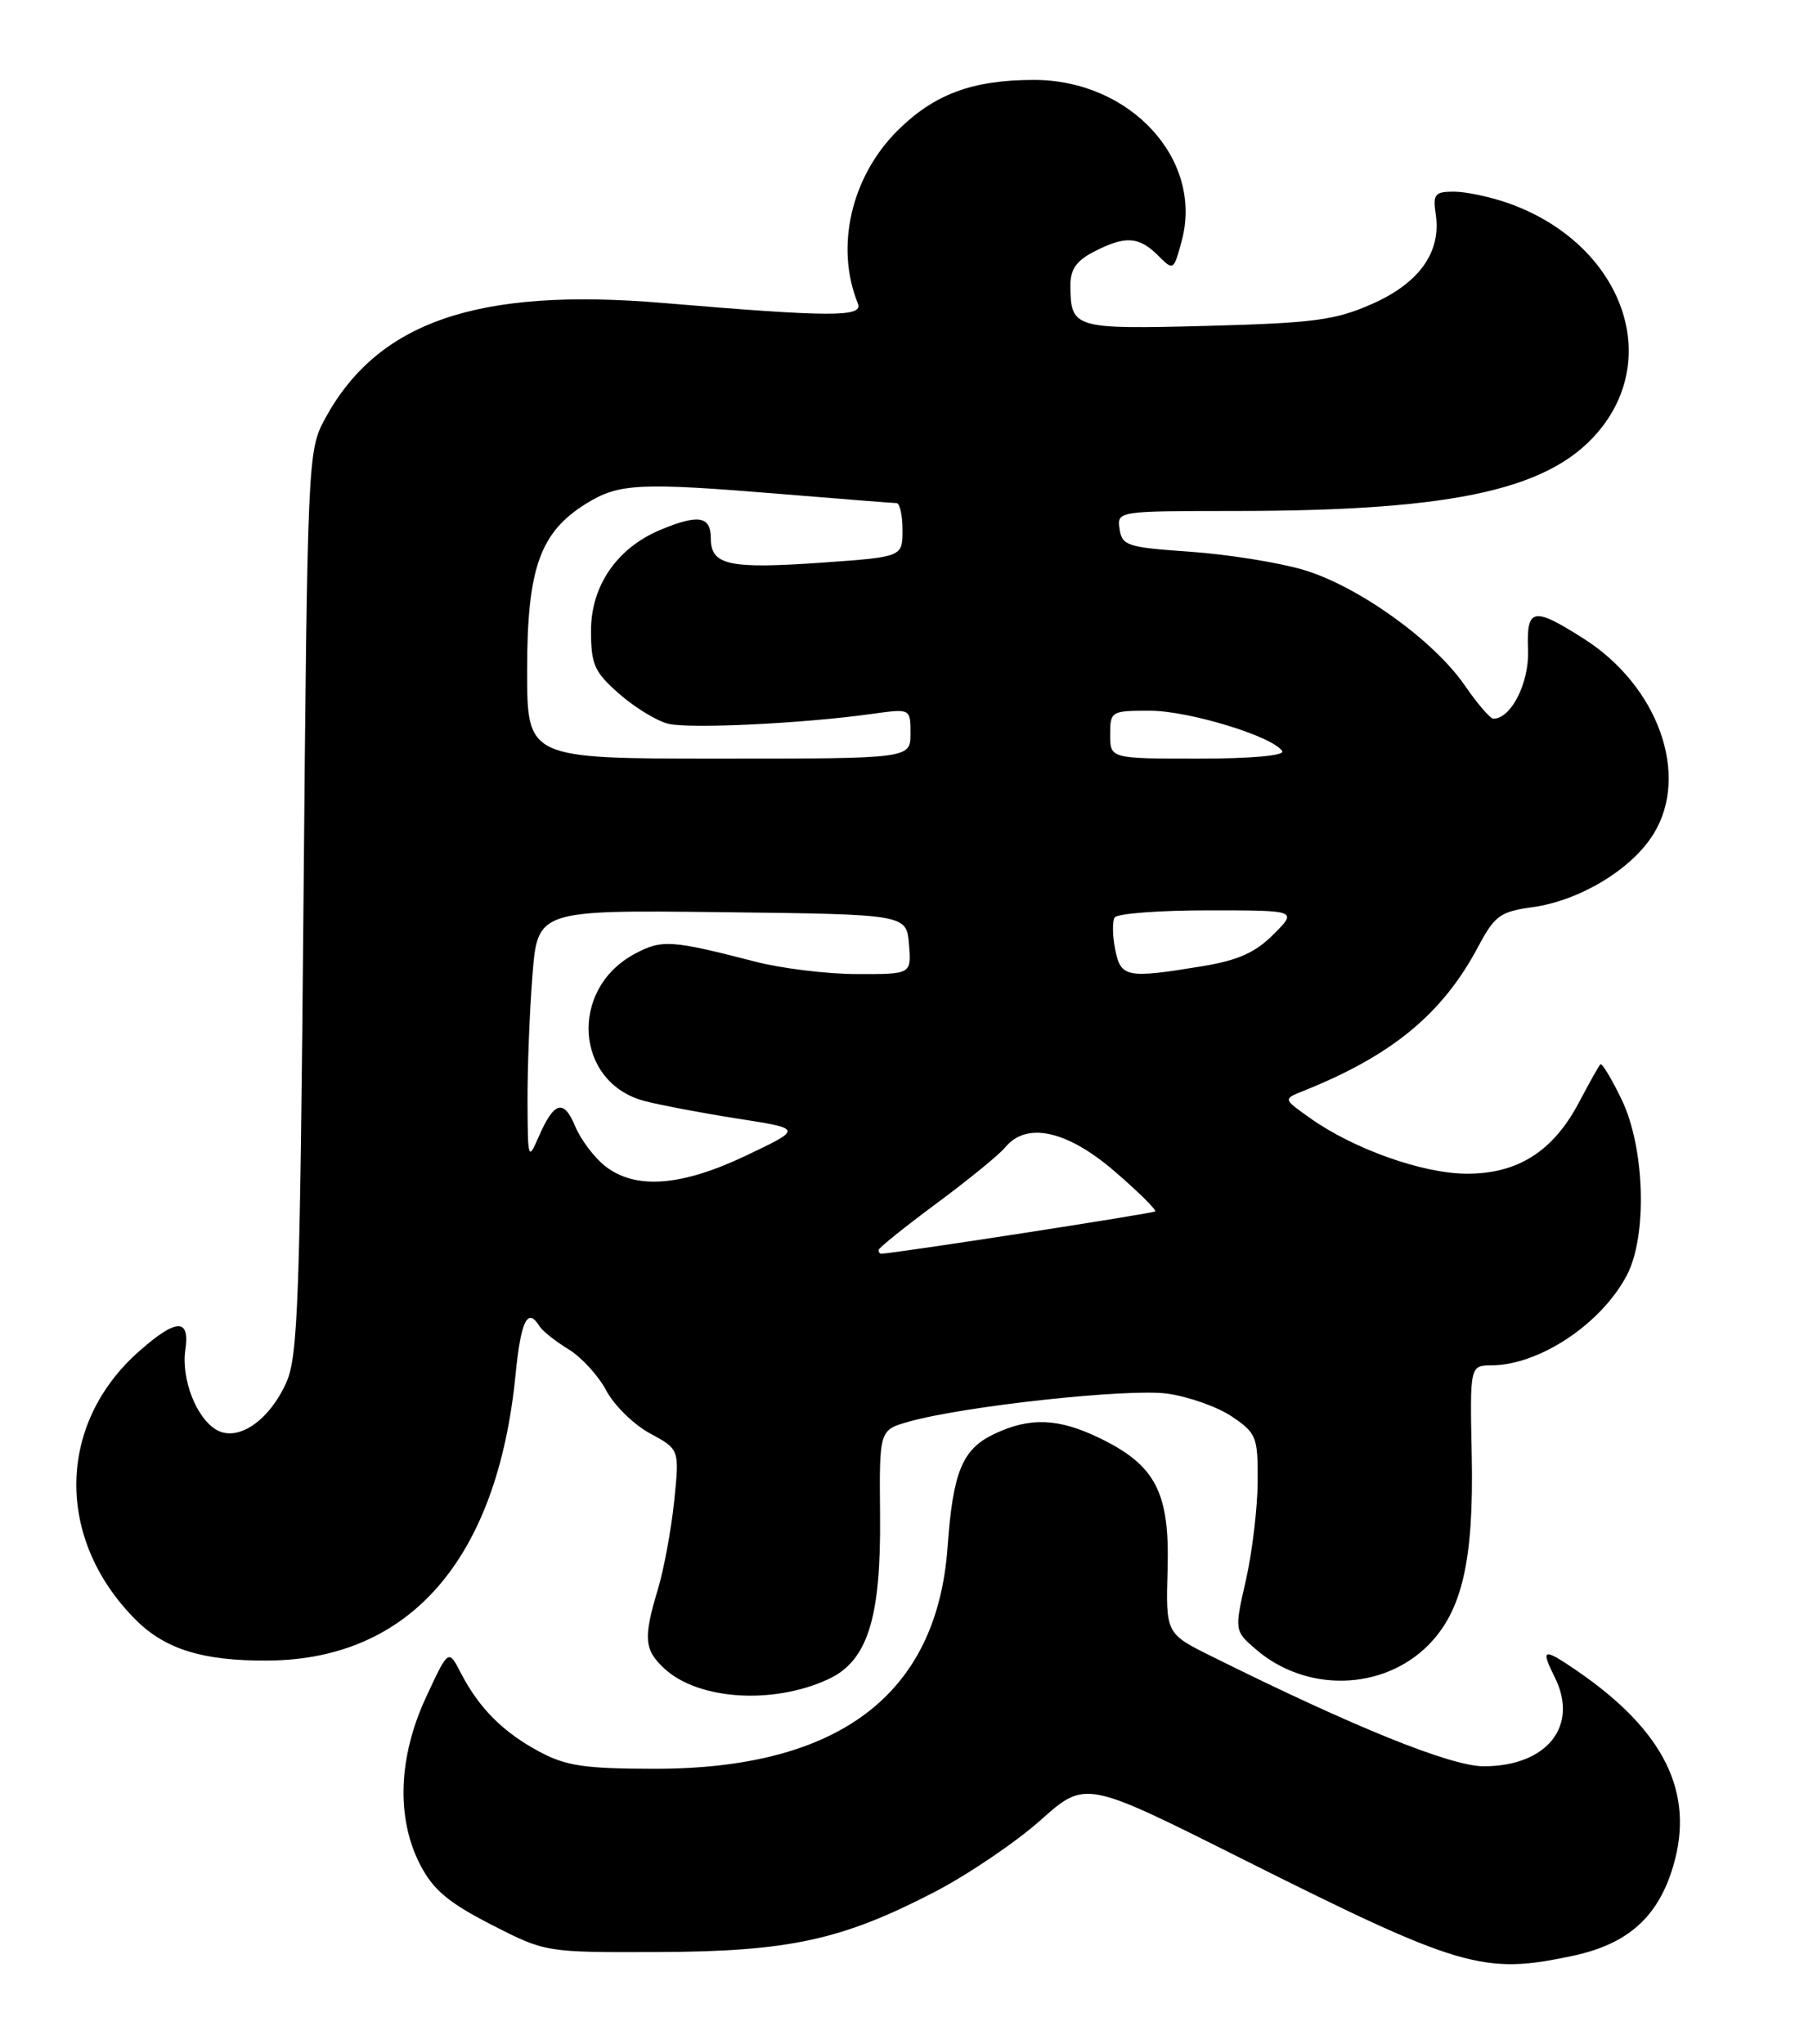 <?xml version="1.0" encoding="UTF-8" standalone="no"?>
<!DOCTYPE svg PUBLIC "-//W3C//DTD SVG 1.1//EN" "http://www.w3.org/Graphics/SVG/1.1/DTD/svg11.dtd" >
<svg xmlns="http://www.w3.org/2000/svg" xmlns:xlink="http://www.w3.org/1999/xlink" version="1.1" viewBox="0 0 227 256">
 <g >
 <path fill="currentColor"
d=" M 196.98 244.91 C 203.83 243.44 207.61 240.06 209.49 233.71 C 212.23 224.49 208.38 216.70 197.35 209.16 C 193.19 206.32 192.87 206.43 194.67 210.05 C 197.71 216.14 193.70 221.17 185.79 221.19 C 181.69 221.20 169.56 216.30 151.73 207.43 C 145.96 204.57 145.96 204.57 146.19 196.48 C 146.46 186.89 144.69 183.48 137.68 180.09 C 132.53 177.59 128.95 177.45 124.49 179.57 C 120.48 181.48 119.32 184.28 118.64 193.76 C 117.31 212.21 105.03 221.51 82.00 221.50 C 73.17 221.49 70.86 221.15 67.50 219.34 C 62.97 216.91 59.96 213.88 57.70 209.50 C 56.15 206.50 56.15 206.50 53.36 212.50 C 49.86 220.03 49.59 227.66 52.60 233.50 C 54.23 236.65 56.11 238.24 61.48 241.00 C 68.30 244.50 68.30 244.50 82.40 244.45 C 98.80 244.39 105.42 242.95 117.07 236.90 C 121.23 234.73 127.17 230.71 130.27 227.95 C 135.89 222.94 135.89 222.94 155.20 232.62 C 182.90 246.51 185.70 247.33 196.98 244.91 Z  M 103.67 210.30 C 108.62 208.03 110.31 202.71 110.19 189.78 C 110.09 179.07 110.09 179.07 113.80 178.03 C 120.77 176.07 141.26 173.85 146.15 174.52 C 148.81 174.89 152.45 176.18 154.24 177.39 C 157.32 179.47 157.50 179.93 157.47 185.55 C 157.45 188.82 156.79 194.36 156.00 197.86 C 154.55 204.22 154.55 204.22 157.29 206.58 C 163.56 211.96 173.12 211.73 178.80 206.05 C 183.07 201.77 184.54 195.40 184.27 182.25 C 184.04 171.00 184.04 171.00 186.77 170.98 C 192.76 170.93 200.47 165.80 203.68 159.72 C 206.28 154.81 205.96 143.76 203.05 137.71 C 201.78 135.08 200.58 133.09 200.38 133.28 C 200.18 133.48 198.97 135.64 197.69 138.07 C 194.45 144.20 190.02 147.01 183.60 146.98 C 178.08 146.95 169.43 143.87 163.98 139.98 C 160.67 137.63 160.67 137.63 163.08 136.66 C 174.27 132.20 180.61 126.98 185.09 118.53 C 187.15 114.66 187.84 114.16 191.86 113.61 C 197.79 112.79 204.31 108.86 207.03 104.44 C 211.61 97.04 207.61 85.88 198.25 79.95 C 191.93 75.94 191.12 76.11 191.32 81.40 C 191.48 85.50 189.21 90.00 186.98 90.00 C 186.59 90.00 184.97 88.12 183.39 85.82 C 179.46 80.13 169.95 73.34 163.13 71.34 C 160.03 70.43 153.68 69.42 149.00 69.09 C 141.16 68.55 140.48 68.33 140.18 66.25 C 139.86 64.00 139.89 64.00 154.68 63.99 C 182.68 63.98 194.69 61.20 200.66 53.38 C 208.06 43.68 202.36 30.21 188.84 25.44 C 186.59 24.65 183.53 24.00 182.05 24.00 C 179.64 24.00 179.39 24.31 179.77 26.87 C 180.46 31.58 177.71 35.44 171.80 38.06 C 167.18 40.10 164.54 40.45 151.13 40.81 C 134.46 41.25 134.05 41.13 134.02 35.78 C 134.00 33.76 134.77 32.65 136.95 31.53 C 140.86 29.50 142.60 29.60 144.97 31.97 C 146.93 33.93 146.94 33.92 147.96 30.16 C 150.70 19.98 141.52 9.99 129.43 10.01 C 121.73 10.01 116.93 11.81 112.35 16.38 C 106.55 22.18 104.55 30.97 107.41 38.00 C 108.12 39.73 104.09 39.72 83.00 37.94 C 59.79 35.98 47.25 40.29 40.66 52.50 C 38.54 56.43 38.49 57.50 38.00 113.00 C 37.56 162.90 37.31 169.93 35.83 173.17 C 33.69 177.90 29.86 180.53 27.20 179.11 C 24.64 177.73 22.66 172.75 23.21 169.01 C 23.79 165.06 22.09 165.10 17.48 169.16 C 7.10 178.27 6.90 192.74 17.00 202.85 C 20.69 206.54 25.42 208.00 33.50 207.95 C 51.34 207.84 62.28 195.23 64.55 172.15 C 65.22 165.36 66.06 163.67 67.55 166.08 C 67.92 166.68 69.55 167.97 71.17 168.96 C 72.79 169.94 74.92 172.27 75.90 174.12 C 76.88 175.98 79.35 178.40 81.38 179.50 C 85.08 181.50 85.08 181.50 84.41 188.00 C 84.04 191.57 83.12 196.53 82.38 199.00 C 80.53 205.13 80.65 206.59 83.16 208.93 C 87.39 212.87 96.73 213.50 103.67 210.30 Z  M 110.00 156.54 C 110.00 156.29 113.26 153.66 117.25 150.71 C 121.24 147.75 125.12 144.59 125.87 143.67 C 128.53 140.44 133.62 141.56 139.55 146.68 C 142.54 149.25 144.82 151.51 144.63 151.70 C 144.37 151.96 111.76 157.00 110.32 157.00 C 110.15 157.00 110.00 156.79 110.00 156.54 Z  M 75.77 146.03 C 74.40 144.95 72.71 142.71 72.02 141.05 C 70.58 137.58 69.37 137.93 67.44 142.37 C 66.13 145.38 66.08 145.21 66.05 138.00 C 66.03 133.88 66.30 126.78 66.66 122.23 C 67.30 113.96 67.30 113.96 90.40 114.23 C 113.50 114.50 113.50 114.50 113.81 118.25 C 114.12 122.00 114.12 122.00 107.31 121.98 C 103.56 121.98 97.80 121.27 94.50 120.41 C 84.06 117.71 82.84 117.63 79.45 119.46 C 71.18 123.91 72.00 135.63 80.75 137.89 C 82.81 138.42 88.09 139.42 92.48 140.10 C 100.47 141.35 100.47 141.35 93.50 144.67 C 85.35 148.57 79.56 149.01 75.77 146.03 Z  M 139.63 118.90 C 139.29 117.19 139.26 115.39 139.56 114.90 C 139.87 114.40 145.15 114.00 151.29 114.00 C 162.46 114.00 162.46 114.00 159.44 117.02 C 157.15 119.31 154.99 120.27 150.46 121.01 C 141.04 122.55 140.33 122.42 139.63 118.90 Z  M 66.00 83.96 C 66.00 71.17 67.61 66.64 73.42 63.05 C 77.51 60.52 80.06 60.40 98.00 61.88 C 105.42 62.49 111.84 63.00 112.25 63.00 C 112.66 63.00 113.00 64.52 113.00 66.37 C 113.00 69.74 113.00 69.74 103.03 70.45 C 91.27 71.28 89.00 70.79 89.00 67.43 C 89.00 64.62 87.46 64.36 82.67 66.36 C 77.25 68.63 74.00 73.36 74.00 78.97 C 74.00 83.23 74.41 84.15 77.52 86.88 C 79.45 88.58 82.21 90.27 83.65 90.63 C 86.31 91.29 100.60 90.61 109.25 89.39 C 114.00 88.73 114.00 88.73 114.00 91.86 C 114.00 95.00 114.00 95.00 90.00 95.00 C 66.00 95.00 66.00 95.00 66.00 83.96 Z  M 139.00 92.00 C 139.00 89.07 139.12 89.00 143.96 89.00 C 148.84 89.00 159.41 92.23 160.54 94.06 C 160.89 94.62 156.67 95.00 150.06 95.00 C 139.00 95.00 139.00 95.00 139.00 92.00 Z "/>
</g>
</svg>
